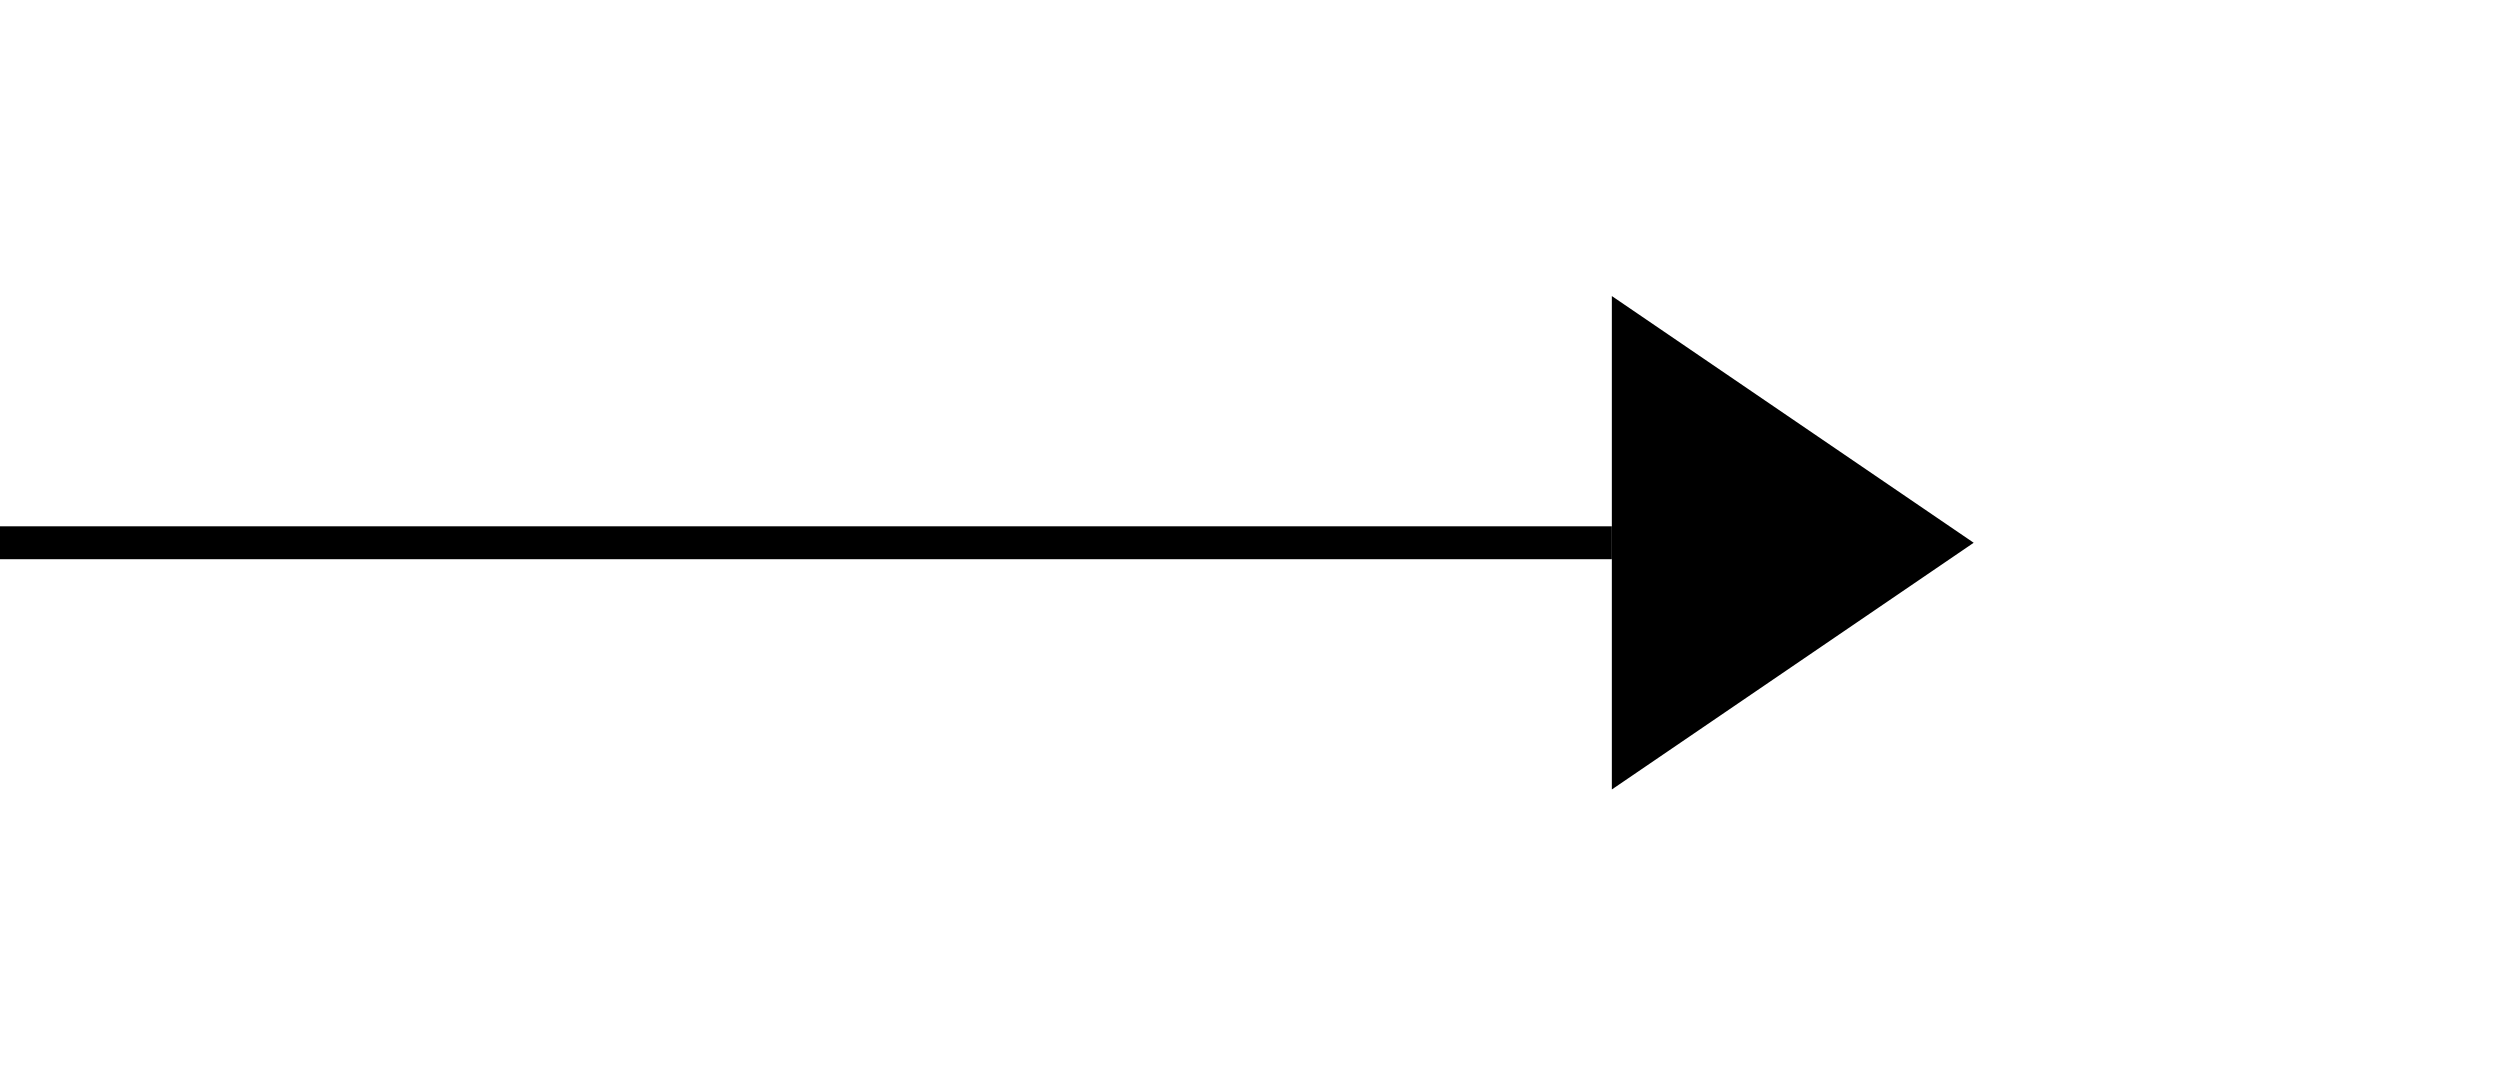 ﻿<?xml version="1.0" encoding="utf-8"?>
<svg version="1.1" xmlns:xlink="http://www.w3.org/1999/xlink" width="76px" height="33px" xmlns="http://www.w3.org/2000/svg">
  <g transform="matrix(1 0 0 1 -1334 -705 )">
    <path d="M 1383 729  L 1394 721.5  L 1383 714  L 1383 729  Z " fill-rule="nonzero" fill="#000000" stroke="none" />
    <path d="M 1334 721.5  L 1383 721.5  " stroke-width="1" stroke="#000000" fill="none" />
  </g>
</svg>